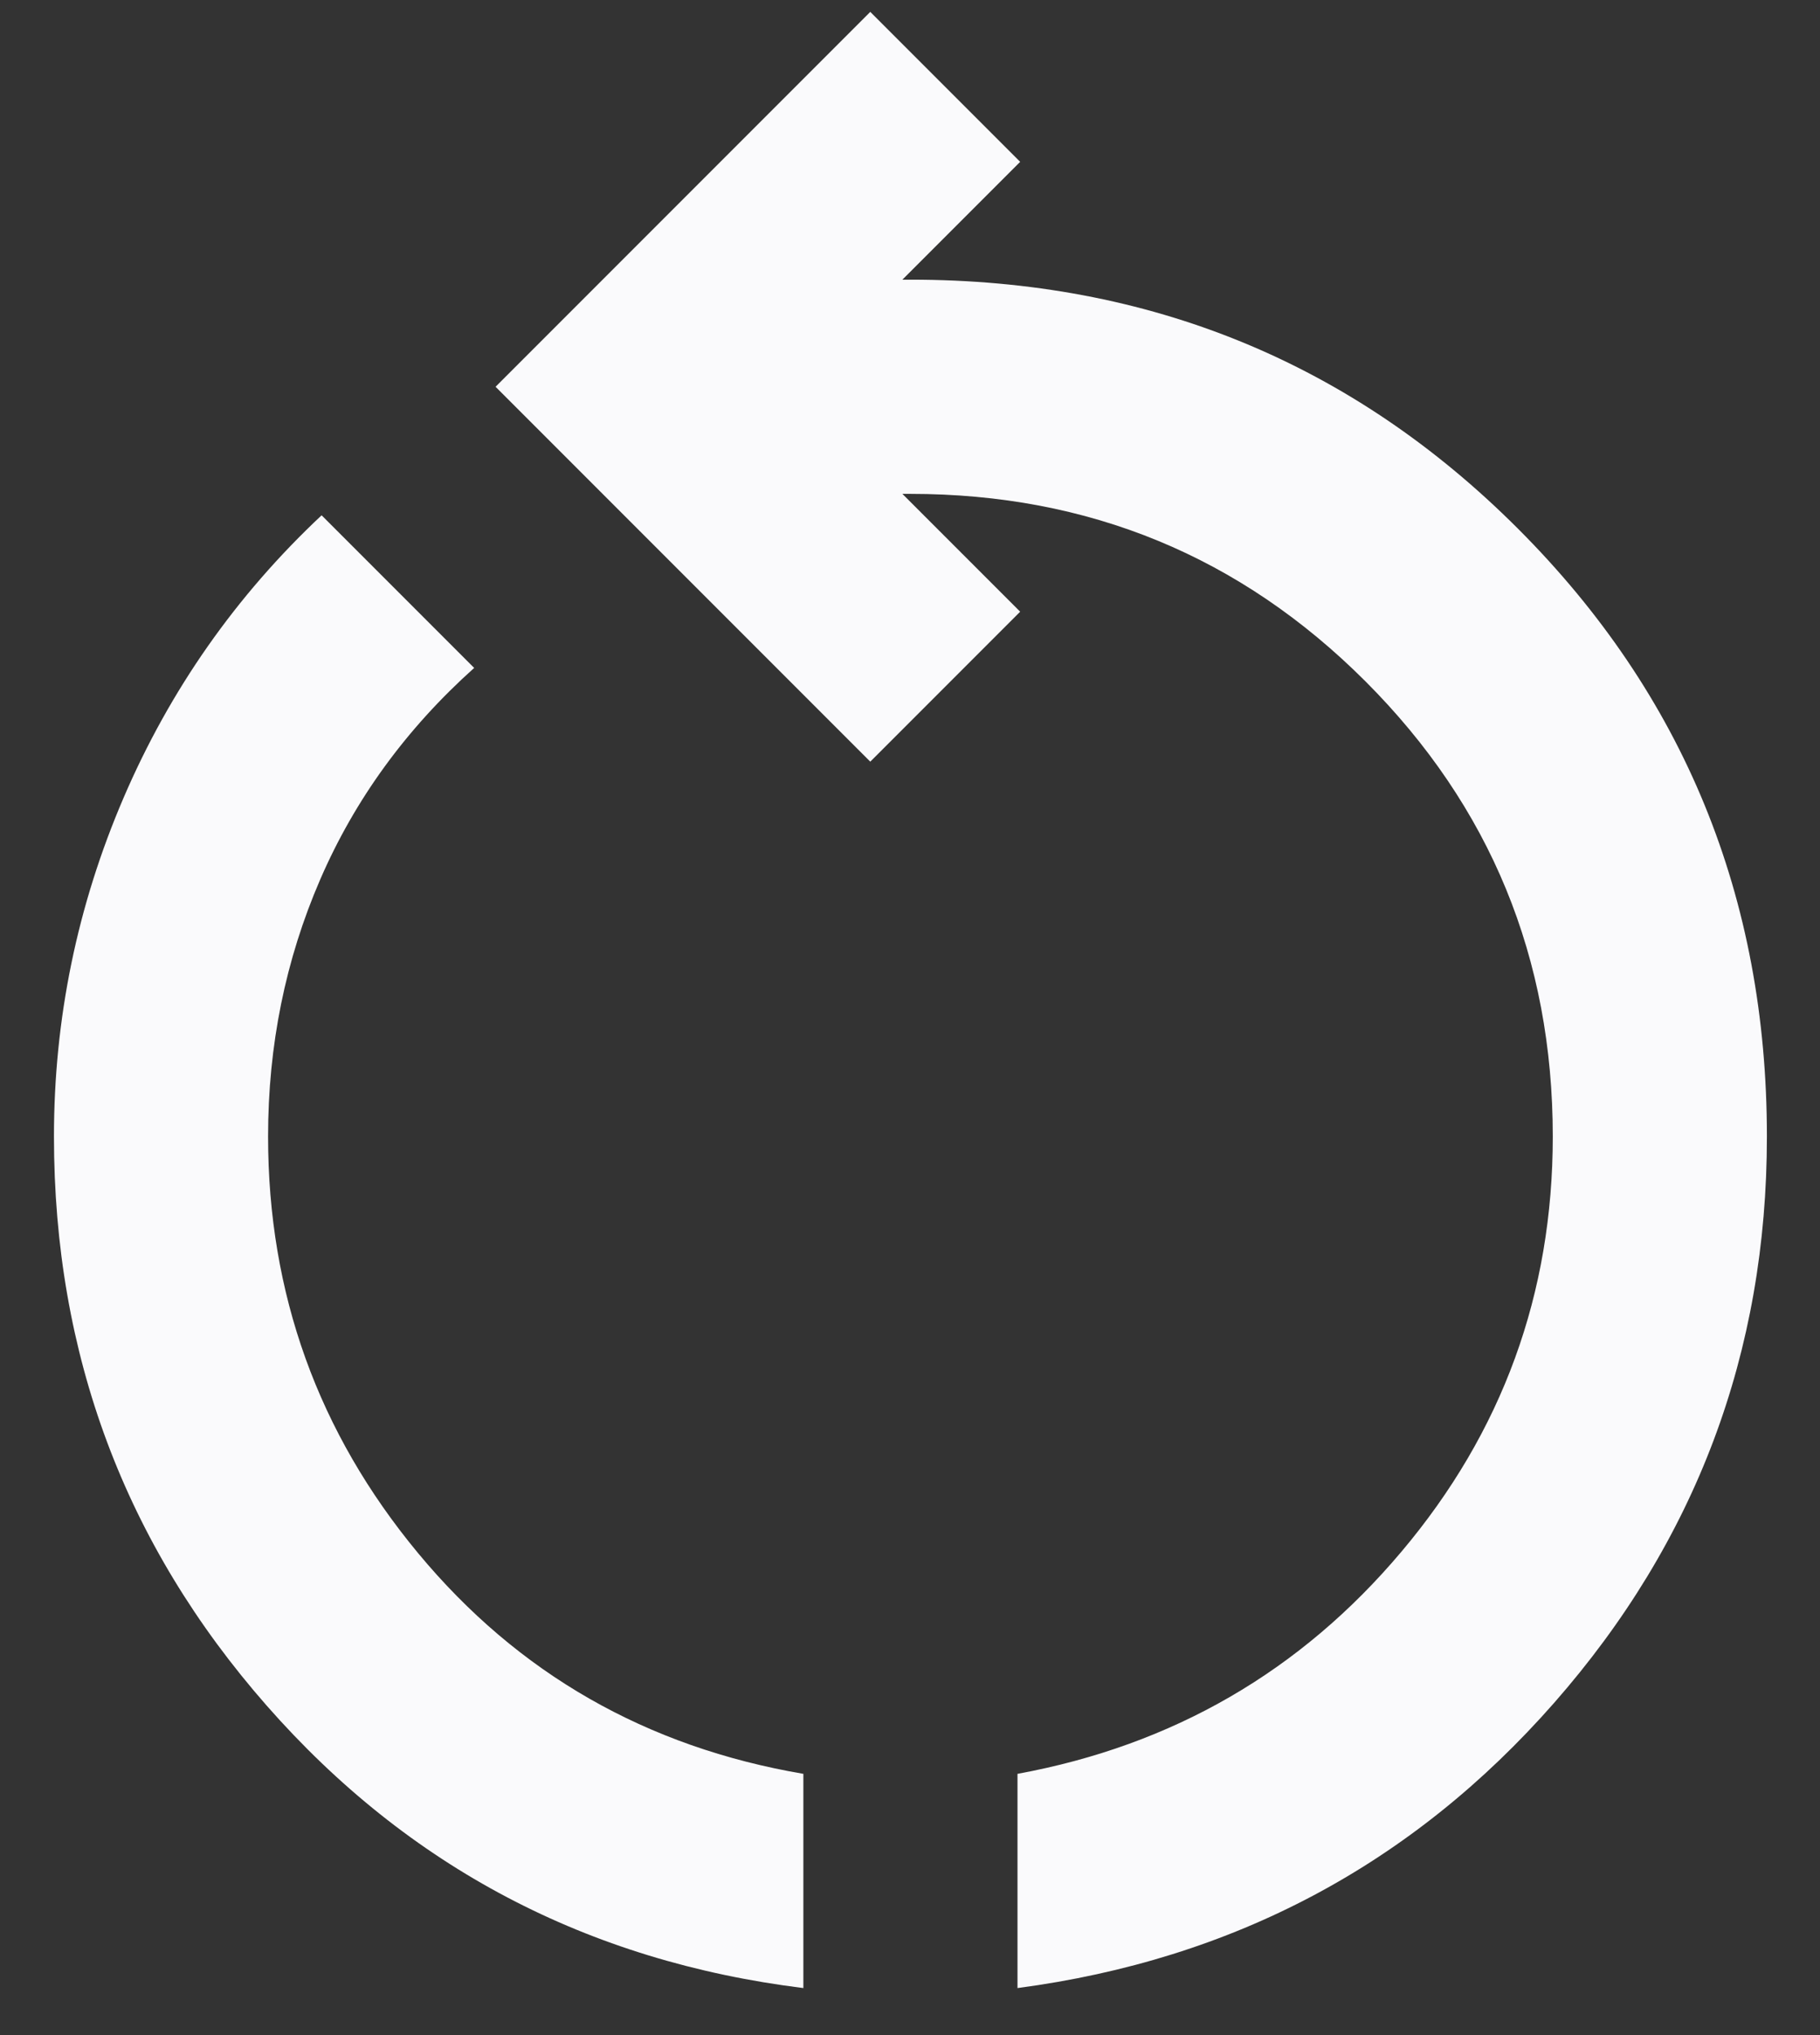 <svg width="17" height="19" viewBox="0 0 17 19" fill="none" xmlns="http://www.w3.org/2000/svg">
<rect x="0" y="0" width="17" height="19" fill="#333333" stroke="none"/>
<path d="M7.504 18.561C5.487 18.311 3.816 17.432 2.491 15.924C1.166 14.415 0.504 12.645 0.504 10.611C0.504 9.511 0.721 8.457 1.154 7.449C1.587 6.441 2.204 5.561 3.004 4.811L4.429 6.236C3.796 6.803 3.316 7.461 2.991 8.211C2.666 8.961 2.504 9.761 2.504 10.611C2.504 12.078 2.971 13.374 3.904 14.499C4.837 15.624 6.037 16.311 7.504 16.561V18.561ZM9.504 18.561V16.561C10.954 16.295 12.15 15.603 13.091 14.486C14.033 13.37 14.504 12.078 14.504 10.611C14.504 8.945 13.921 7.528 12.754 6.361C11.587 5.195 10.171 4.611 8.504 4.611H8.429L9.529 5.711L8.129 7.111L4.629 3.611L8.129 0.111L9.529 1.511L8.429 2.611H8.504C10.737 2.611 12.629 3.386 14.179 4.936C15.729 6.486 16.504 8.378 16.504 10.611C16.504 12.628 15.841 14.39 14.516 15.899C13.191 17.407 11.521 18.295 9.504 18.561Z" fill="#FAFAFC"/>
</svg>
